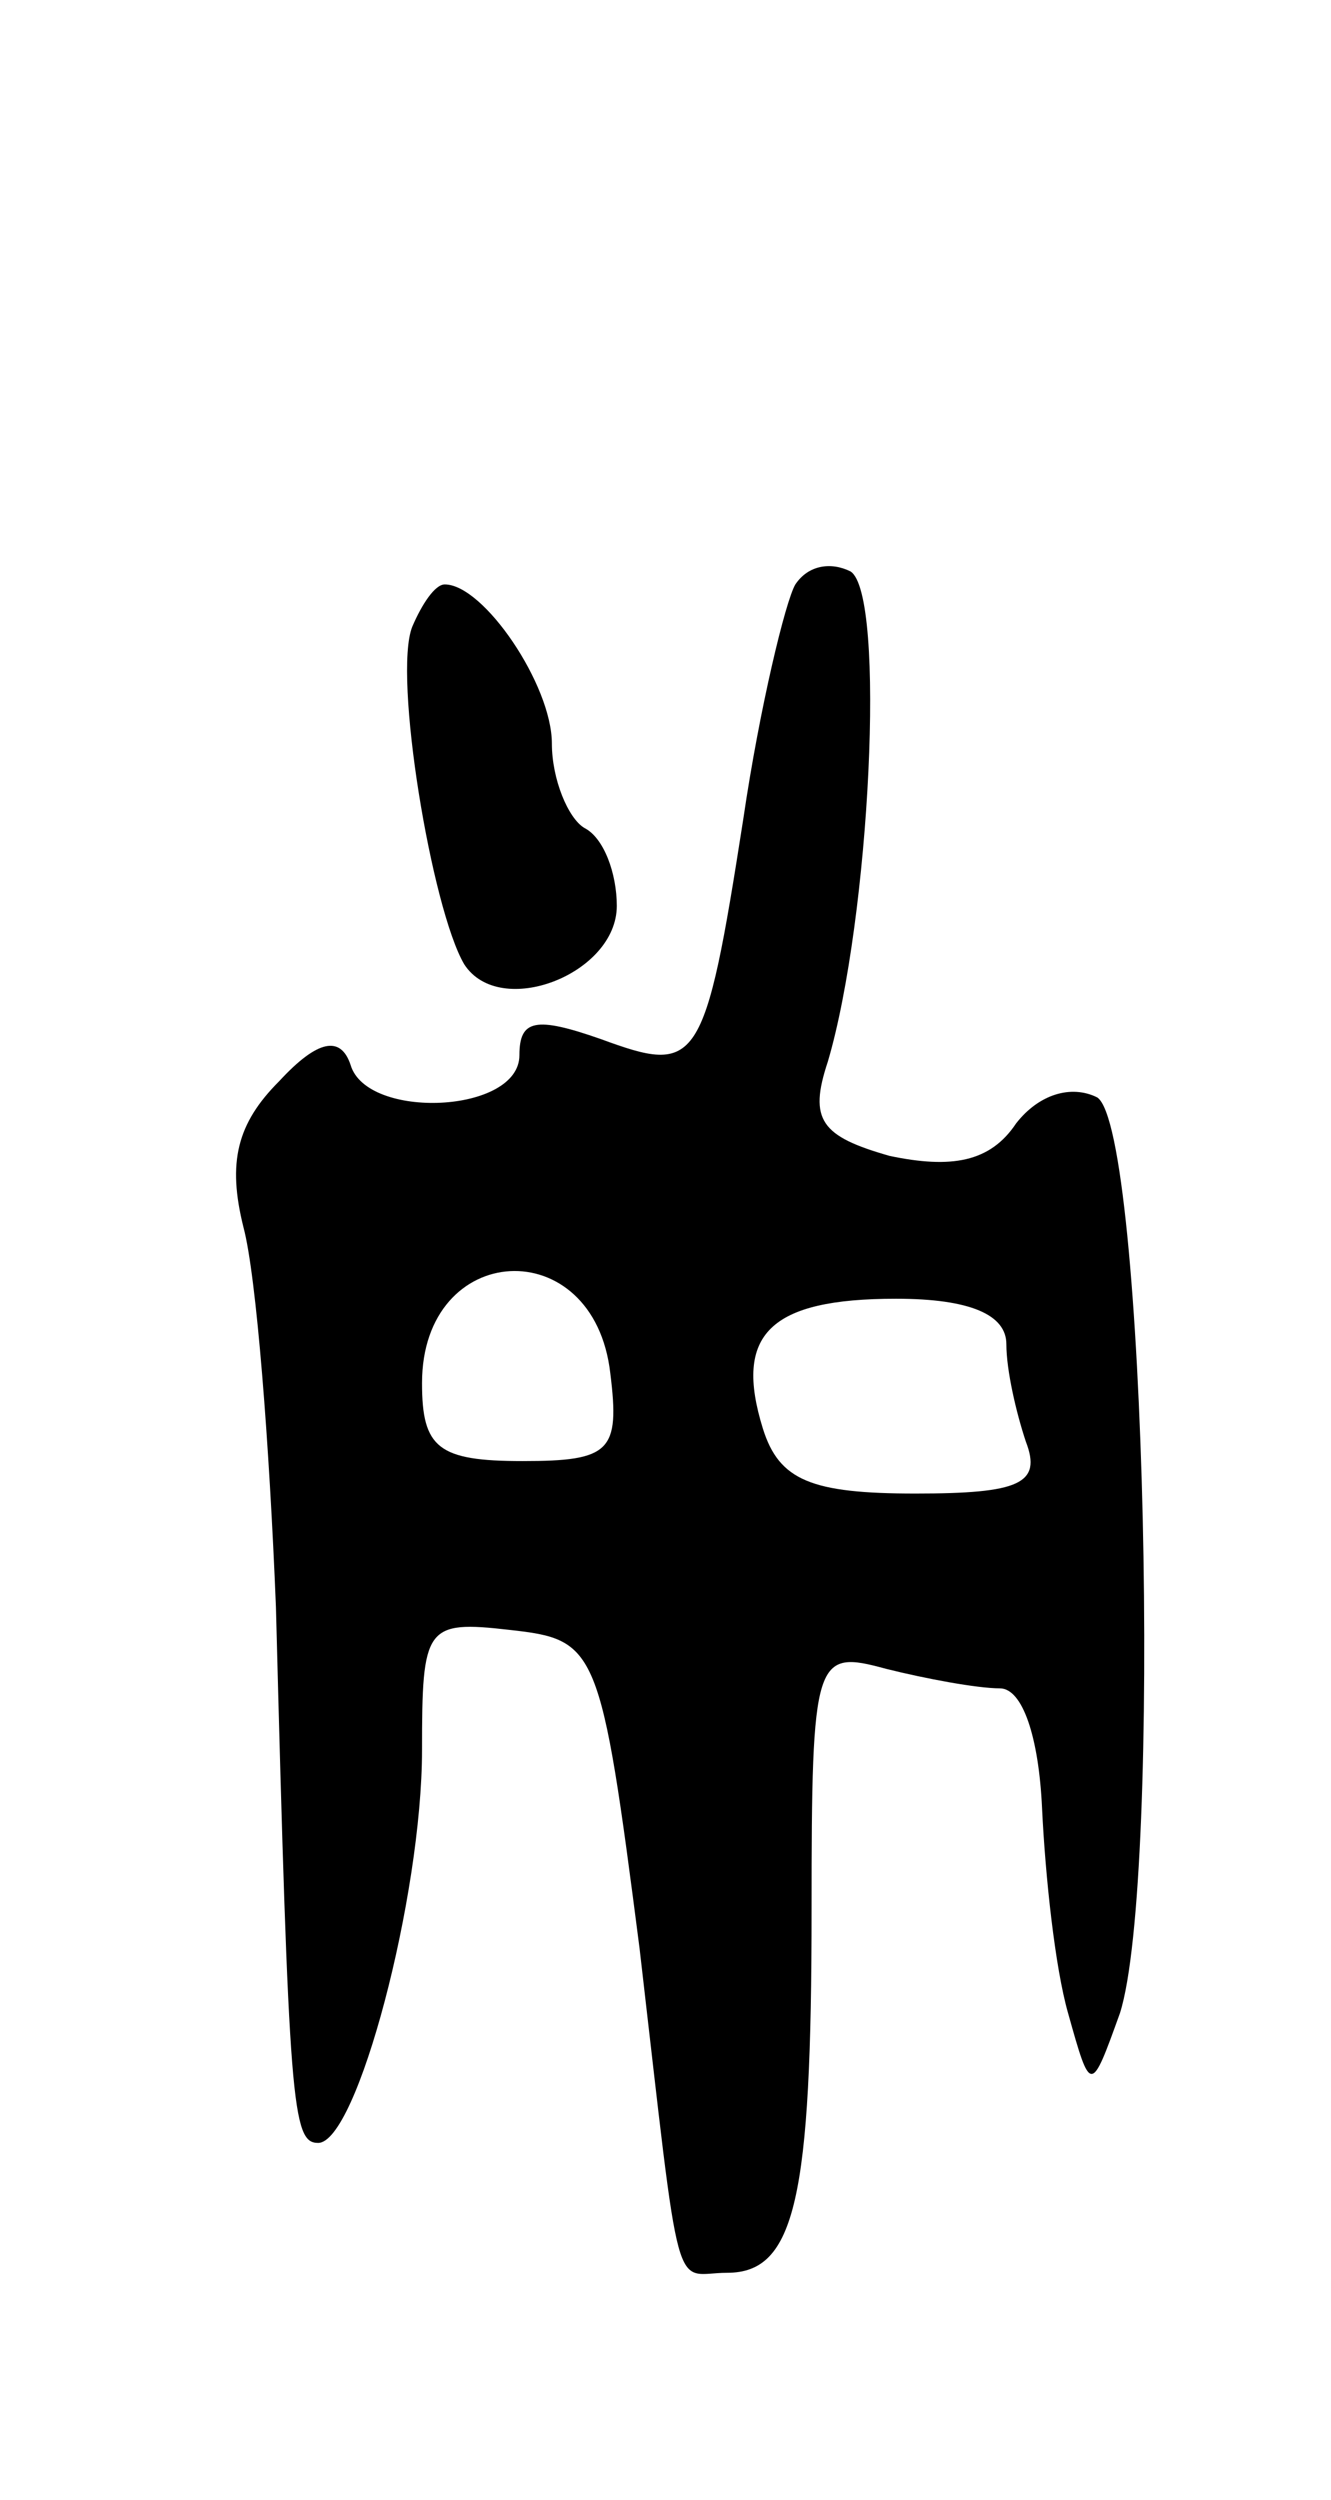 <svg version="1.0" xmlns="http://www.w3.org/2000/svg"
 width="41pt" height="77pt" viewBox="0 0 41 77"
 preserveAspectRatio="xMidYMid meet">
<g transform="translate(0,77) scale(0.1,-0.1)"
fill="#000000" stroke="none">
<path d="M245 590 c-3 -5 -11 -38 -16 -72 -12 -77 -14 -79 -44 -68 -20 7 -25
6 -25 -5 0 -18 -47 -20 -52 -3 -3 9 -10 8 -22 -5 -13 -13 -16 -25 -11 -45 4
-15 8 -67 10 -117 4 -154 5 -165 13 -165 12 0 32 76 32 121 0 38 1 40 27 37
27 -3 28 -5 40 -98 13 -112 10 -100 27 -100 21 0 26 23 26 112 0 78 1 80 23
74 12 -3 28 -6 35 -6 7 0 12 -15 13 -37 1 -21 4 -49 8 -63 7 -25 7 -25 16 0
13 41 8 272 -7 282 -8 4 -18 1 -25 -8 -8 -12 -20 -14 -39 -10 -21 6 -25 11
-19 29 13 44 18 144 7 151 -6 3 -13 2 -17 -4z m-57 -243 c3 -24 0 -27 -27 -27
-26 0 -31 4 -31 24 0 44 53 47 58 3z m122 9 c0 -8 3 -21 6 -30 5 -13 -2 -16
-34 -16 -32 0 -42 4 -47 20 -9 29 2 40 41 40 23 0 34 -5 34 -14z"/>
<path d="M127 577 c-6 -15 6 -87 16 -104 11 -17 47 -3 47 18 0 10 -4 21 -10
24 -5 3 -10 15 -10 26 0 18 -21 49 -33 49 -3 0 -7 -6 -10 -13z"/>
</g>
</svg>
